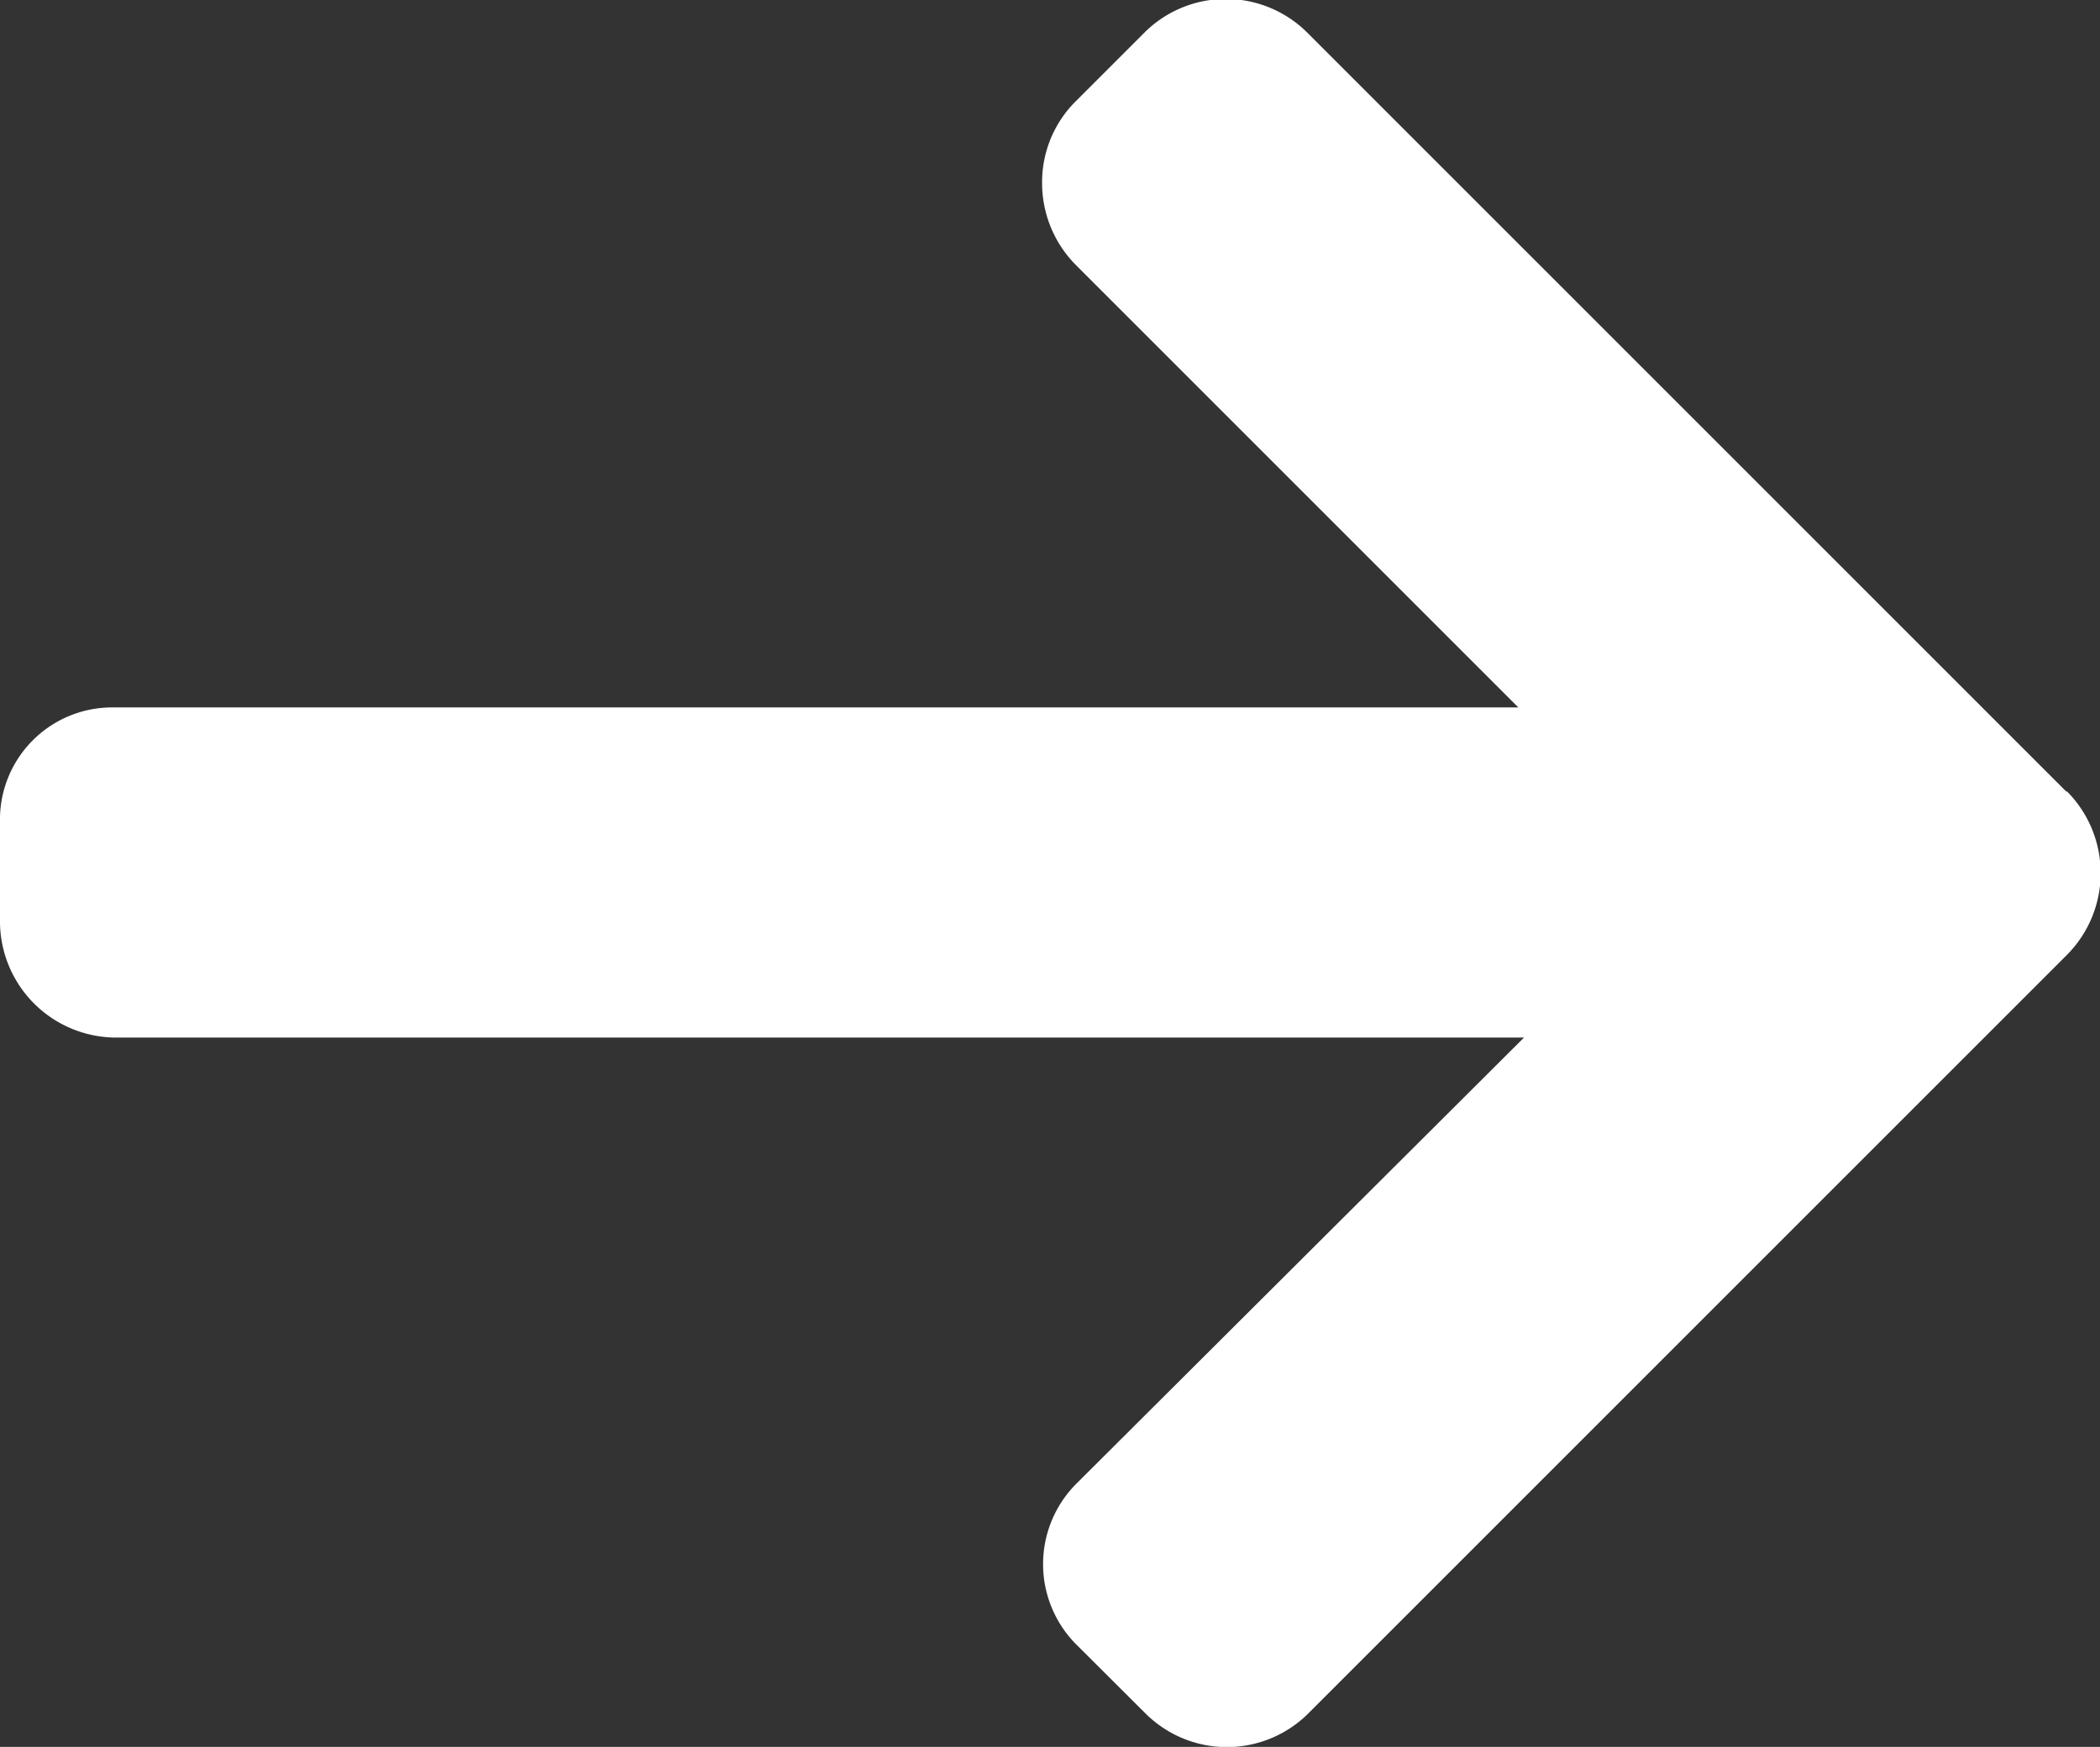 <svg xmlns="http://www.w3.org/2000/svg" viewBox="0 0 9.961 8.287">
    <rect x="0" y="0" width="9.961" height="8.287" fill="#333333" stroke="none"/>
    <defs>
        <style>
            .cls-1{fill:#fff}
        </style>
    </defs>
    <g id="right-arrow_2_" data-name="right-arrow (2)" transform="translate(0 -41.346)">
        <g id="Group_797" data-name="Group 797" transform="translate(0 41.346)">
            <path id="Path_948" d="M9.8 45.1l-3.6-3.6a.547.547 0 0 0-.771 0l-.327.327a.541.541 0 0 0-.159.385.552.552 0 0 0 .159.39l2.1 2.1H.538a.532.532 0 0 0-.538.544v.462a.552.552 0 0 0 .538.56h6.691l-2.122 2.115a.54.54 0 0 0 0 .766l.327.326a.547.547 0 0 0 .771 0l3.6-3.6a.55.55 0 0 0 0-.774z" class="cls-1" data-name="Path 948" transform="translate(0 -41.346)"/>
        </g>
    </g>
</svg>

